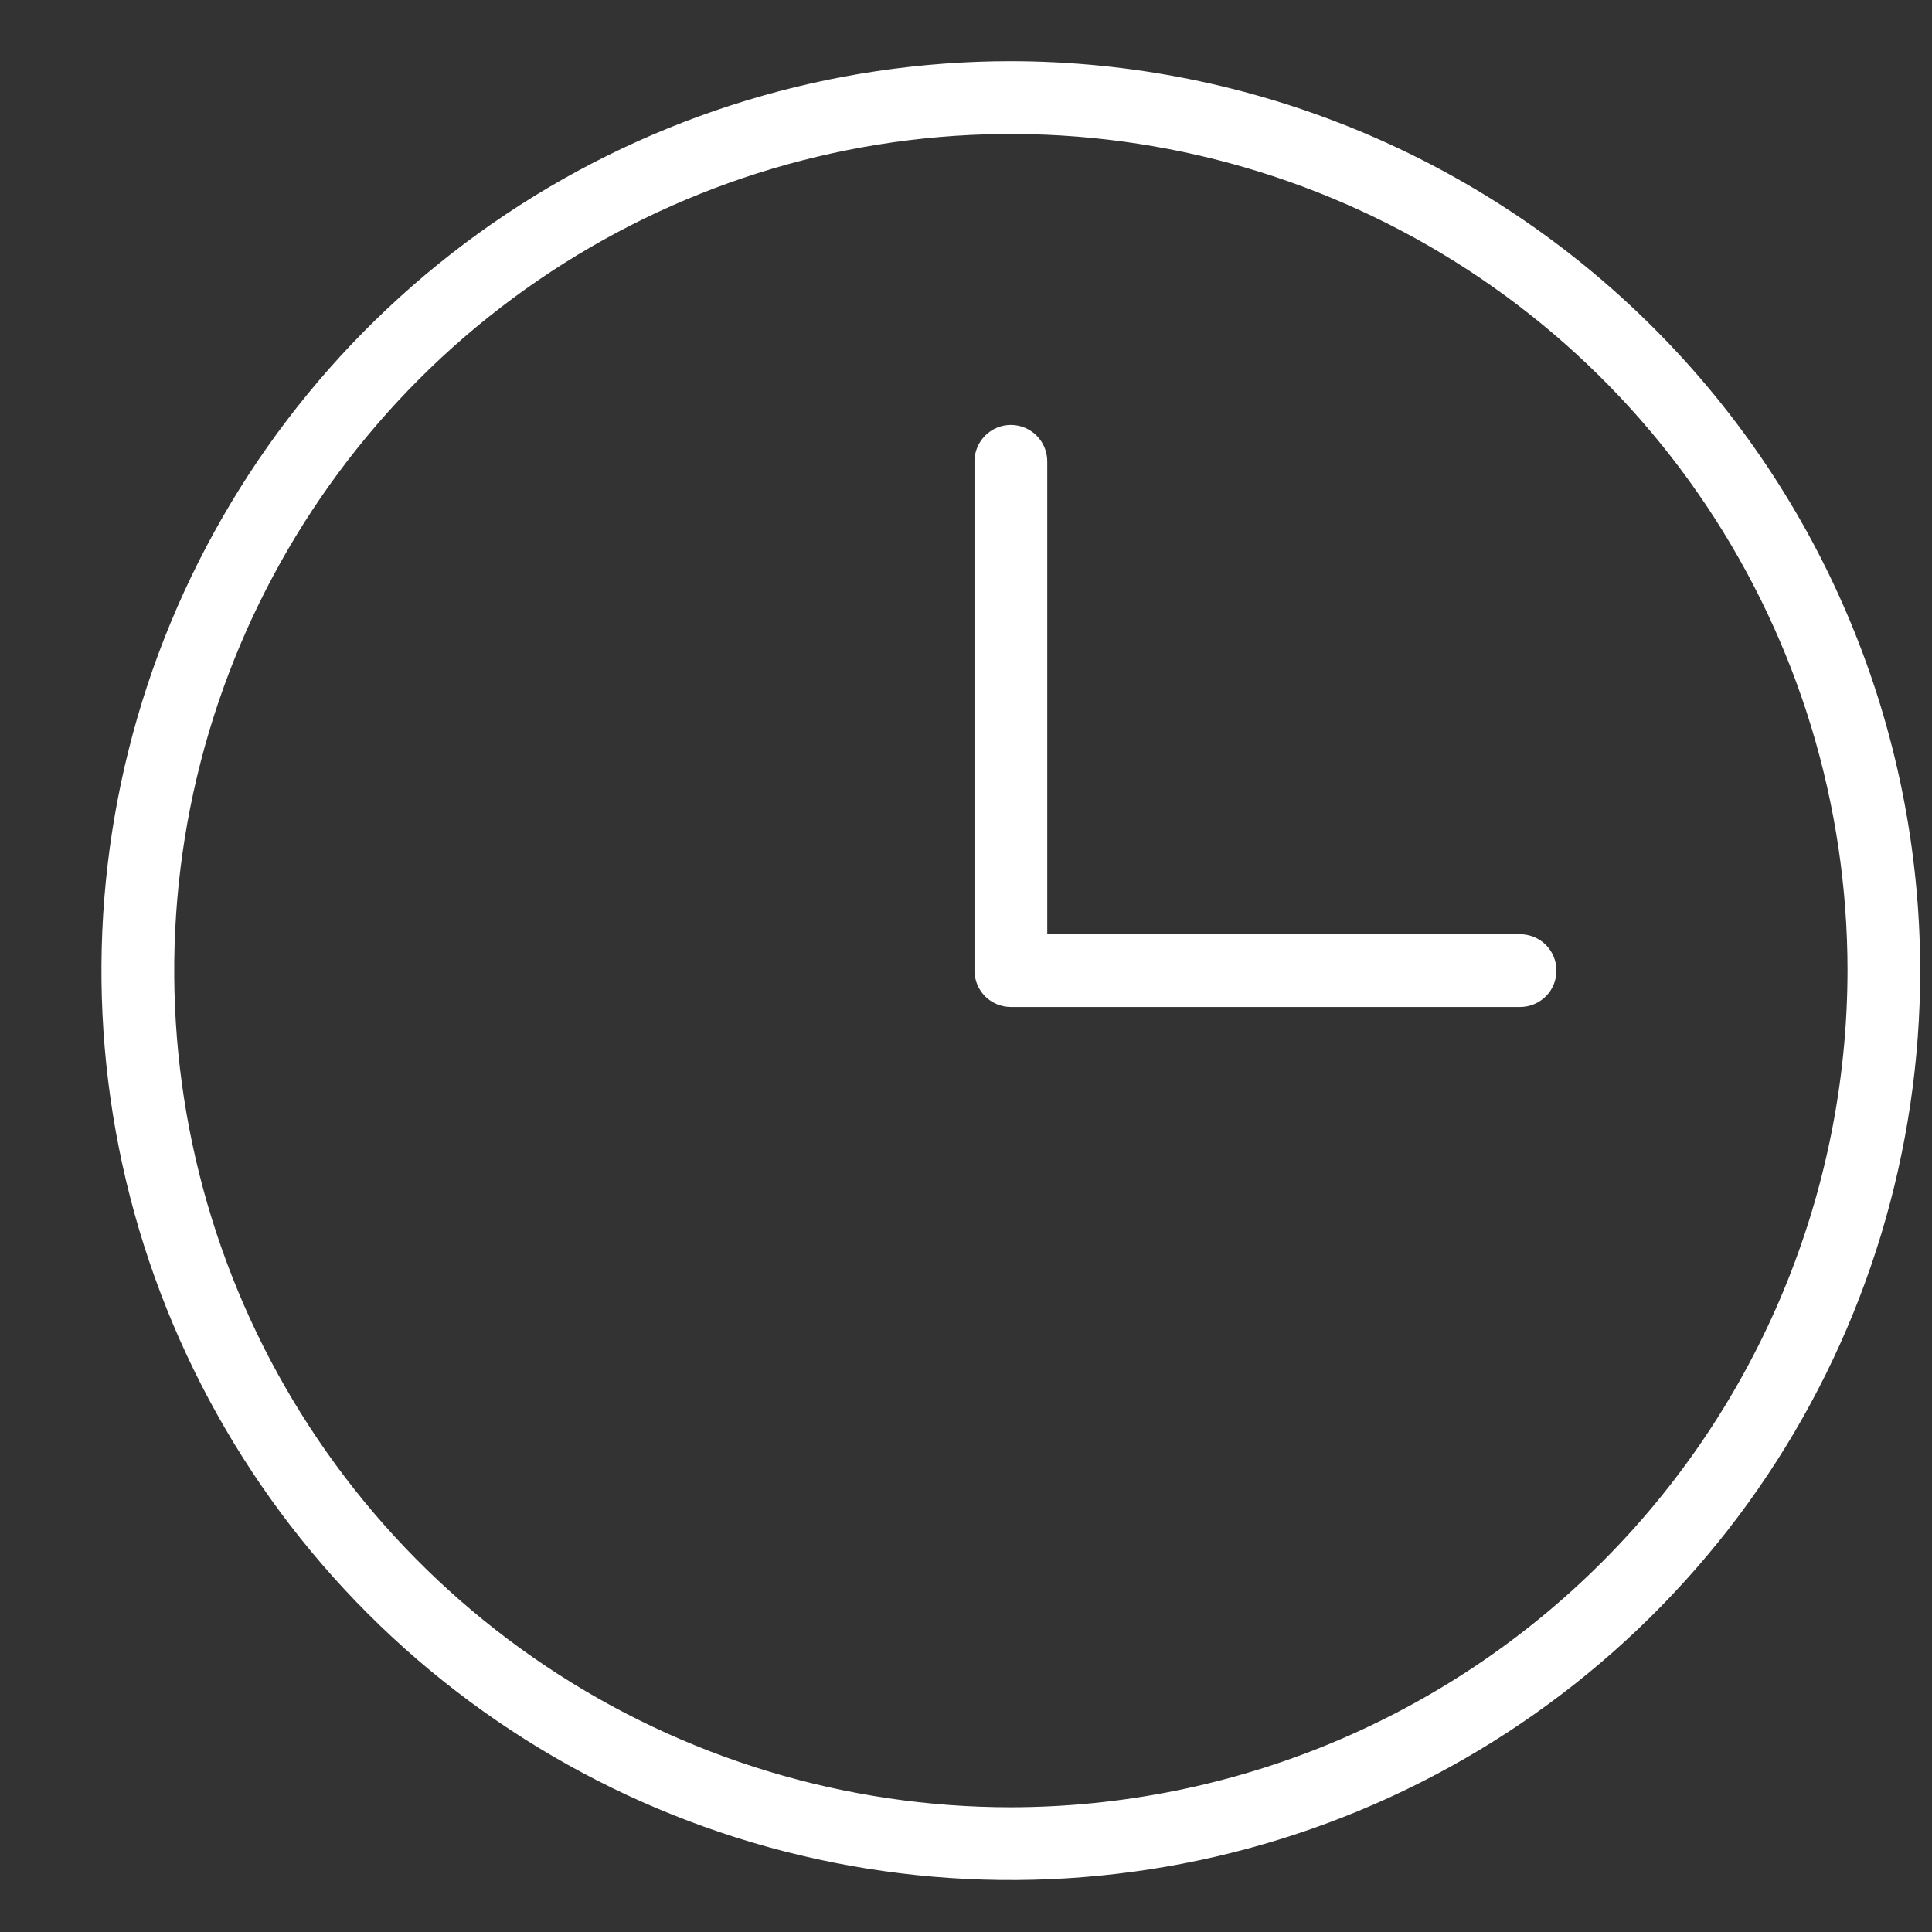 <svg width="18" height="18" viewBox="0 0 18 18" fill="none" xmlns="http://www.w3.org/2000/svg">
<rect x="0" y="0" width="18" height="18" fill="#333333" stroke="none"/>
<path d="M9.418 0.57C7.742 0.57 6.104 1.067 4.711 1.998C3.317 2.929 2.232 4.253 1.59 5.801C0.949 7.349 0.781 9.052 1.108 10.696C1.435 12.339 2.242 13.849 3.427 15.034C4.612 16.219 6.121 17.026 7.765 17.353C9.408 17.68 11.112 17.512 12.66 16.871C14.208 16.229 15.532 15.143 16.463 13.75C17.394 12.357 17.89 10.719 17.89 9.043C17.888 6.797 16.995 4.643 15.406 3.055C13.818 1.466 11.664 0.573 9.418 0.57ZM9.418 16.838C7.876 16.838 6.369 16.381 5.087 15.524C3.806 14.668 2.806 13.45 2.216 12.026C1.627 10.602 1.472 9.034 1.773 7.522C2.074 6.01 2.816 4.621 3.906 3.531C4.996 2.441 6.385 1.699 7.897 1.398C9.409 1.097 10.976 1.252 12.401 1.842C13.825 2.432 15.043 3.431 15.899 4.712C16.756 5.994 17.213 7.501 17.213 9.043C17.21 11.11 16.389 13.091 14.927 14.552C13.466 16.014 11.485 16.835 9.418 16.838ZM14.501 9.043C14.501 9.133 14.466 9.219 14.402 9.283C14.339 9.346 14.252 9.382 14.162 9.382H9.418C9.328 9.382 9.242 9.346 9.178 9.283C9.115 9.219 9.079 9.133 9.079 9.043V4.298C9.079 4.208 9.115 4.122 9.178 4.059C9.242 3.995 9.328 3.959 9.418 3.959C9.508 3.959 9.594 3.995 9.658 4.059C9.721 4.122 9.757 4.208 9.757 4.298V8.704H14.162C14.252 8.704 14.339 8.74 14.402 8.803C14.466 8.867 14.501 8.953 14.501 9.043Z" fill="white"/>
</svg>
